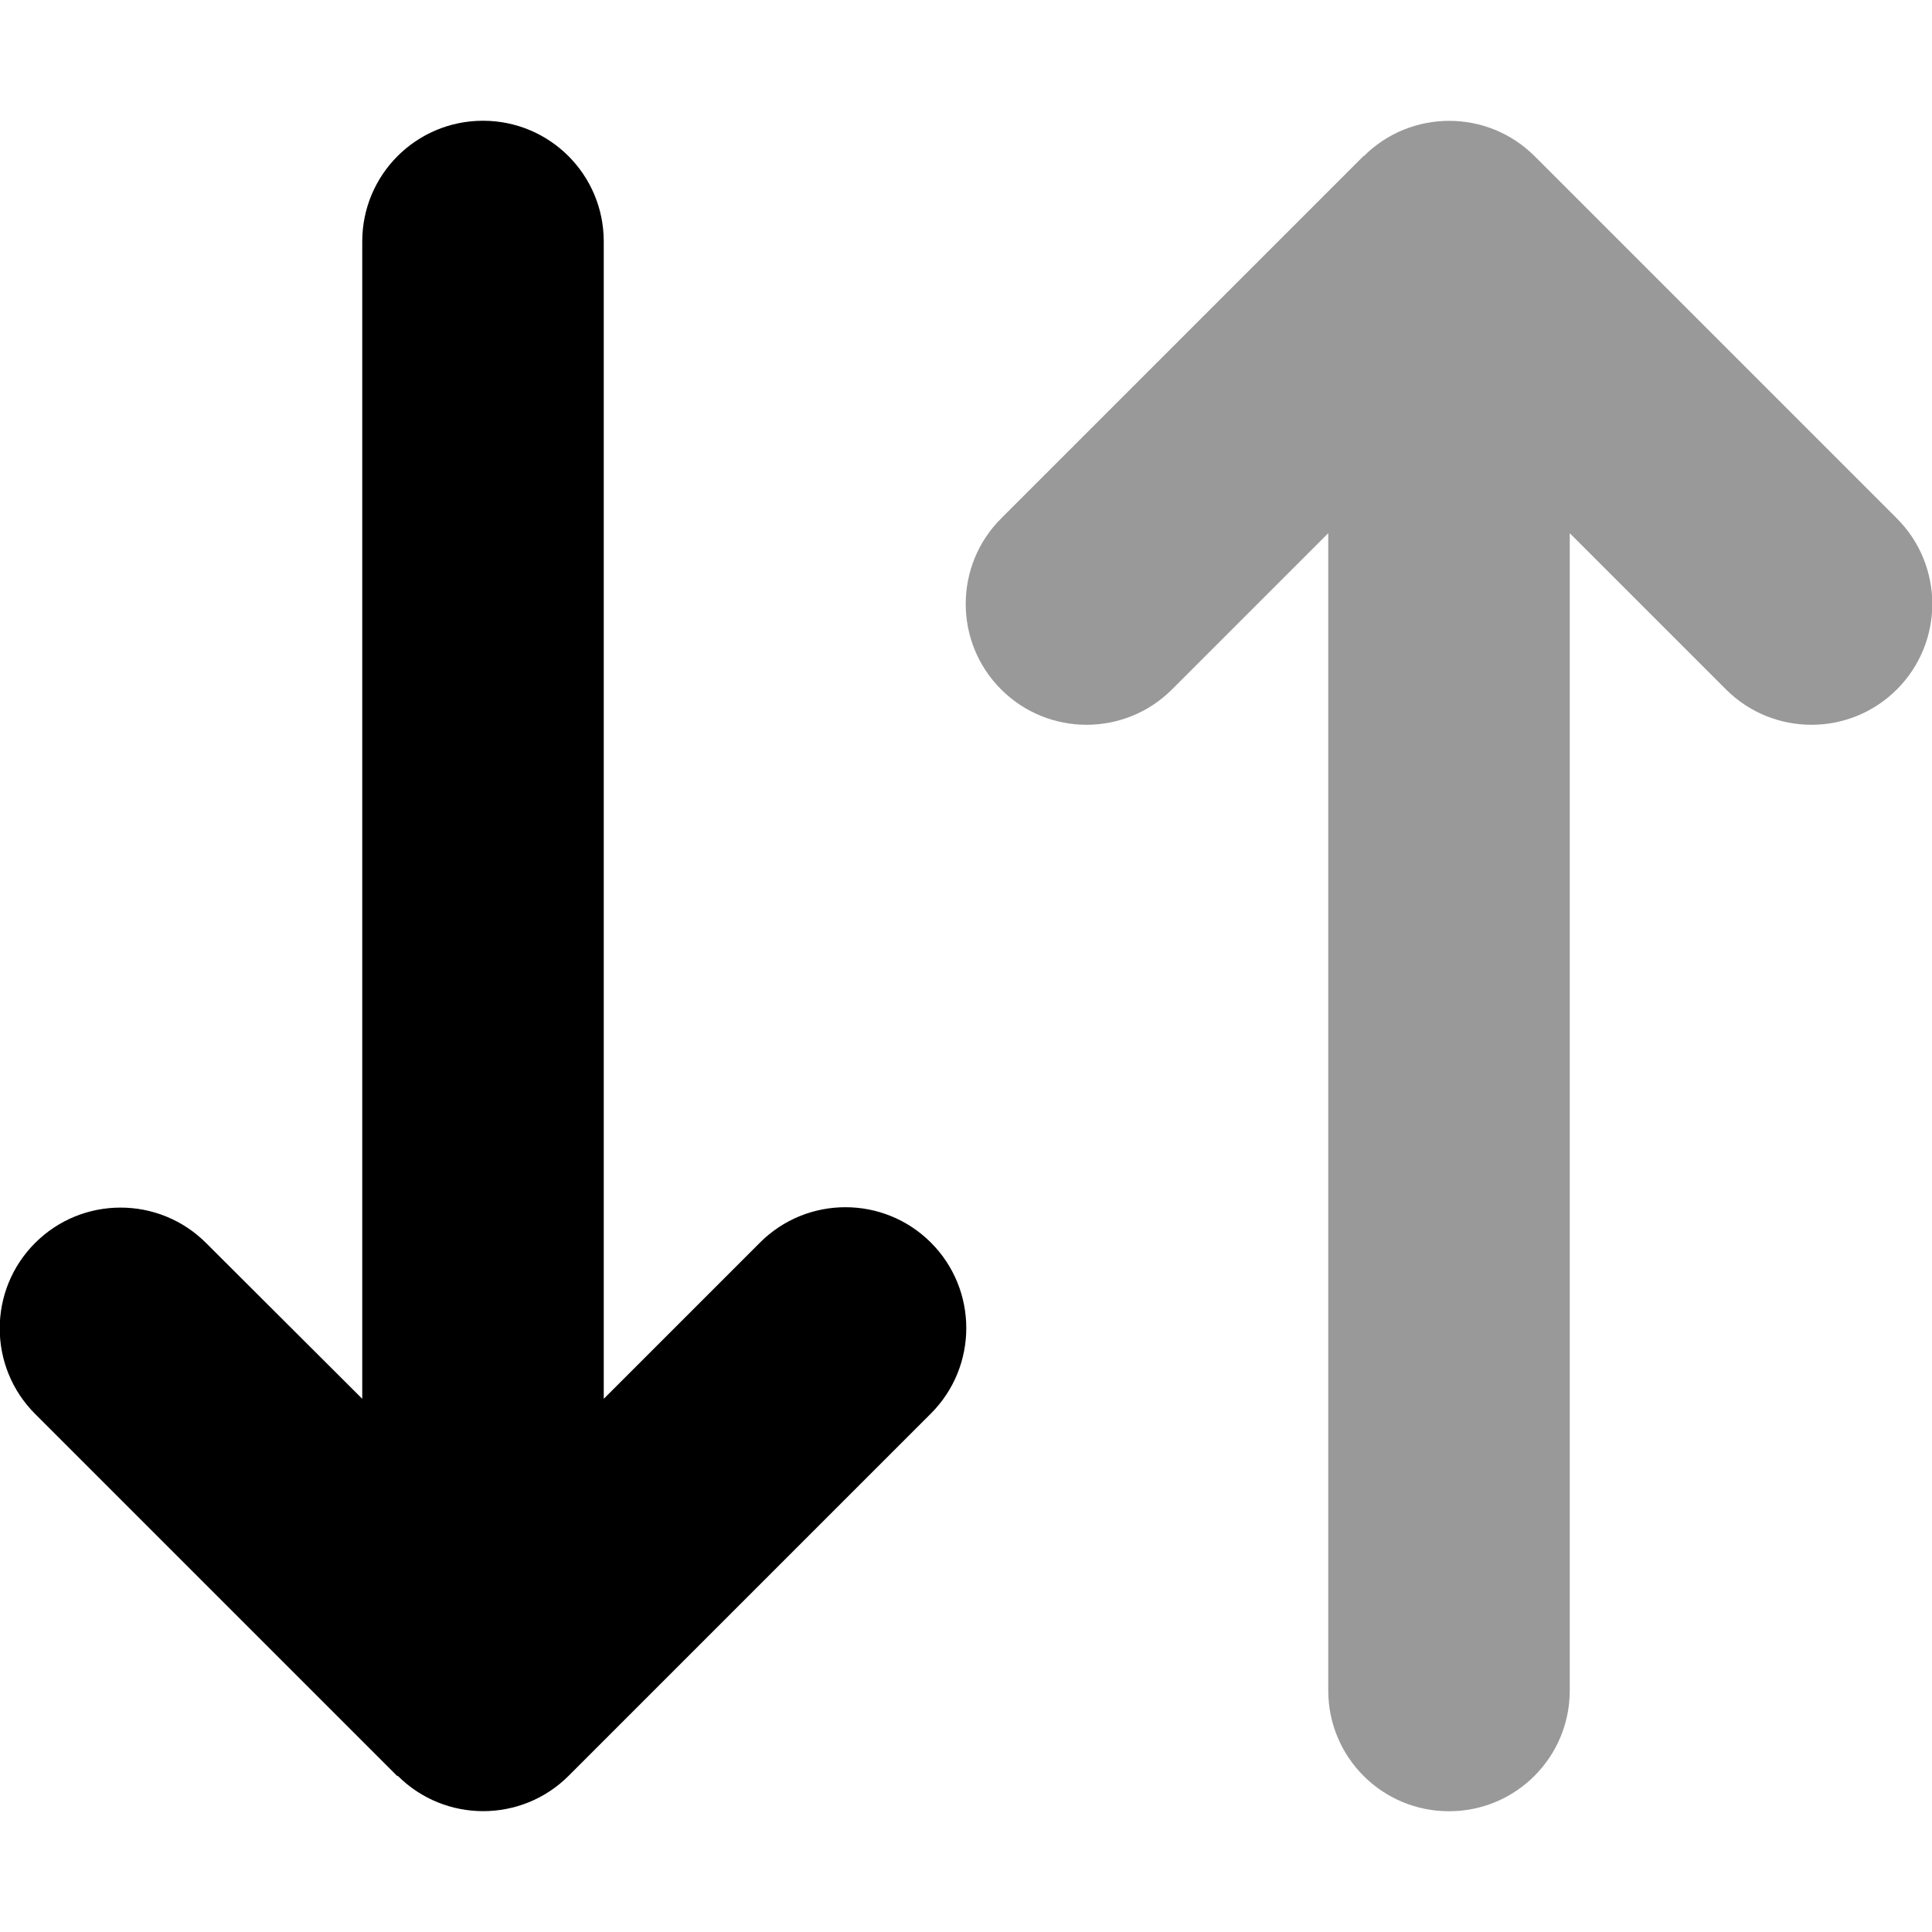 <svg fill="currentColor" xmlns="http://www.w3.org/2000/svg" viewBox="0 0 512 512"><!--! Font Awesome Pro 6.2.1 by @fontawesome - https://fontawesome.com License - https://fontawesome.com/license (Commercial License) Copyright 2022 Fonticons, Inc. --><defs><style>.fa-secondary{opacity:.4}</style></defs><path class="fa-primary" d="M105.4 470.6c12.5 12.5 32.8 12.5 45.3 0l96-96c12.5-12.5 12.5-32.8 0-45.3s-32.8-12.5-45.3 0L160 370.7V64c0-17.7-14.3-32-32-32s-32 14.3-32 32V370.7L54.6 329.4c-12.5-12.5-32.8-12.5-45.3 0s-12.5 32.8 0 45.3l96 96z"/><path class="fa-secondary" d="M361.4 41.4c12.5-12.5 32.8-12.5 45.3 0l96 96c12.5 12.5 12.5 32.8 0 45.3s-32.8 12.5-45.3 0L416 141.3V448c0 17.7-14.3 32-32 32s-32-14.3-32-32V141.3l-41.4 41.4c-12.5 12.5-32.8 12.5-45.3 0s-12.5-32.8 0-45.3l96-96z"/></svg>